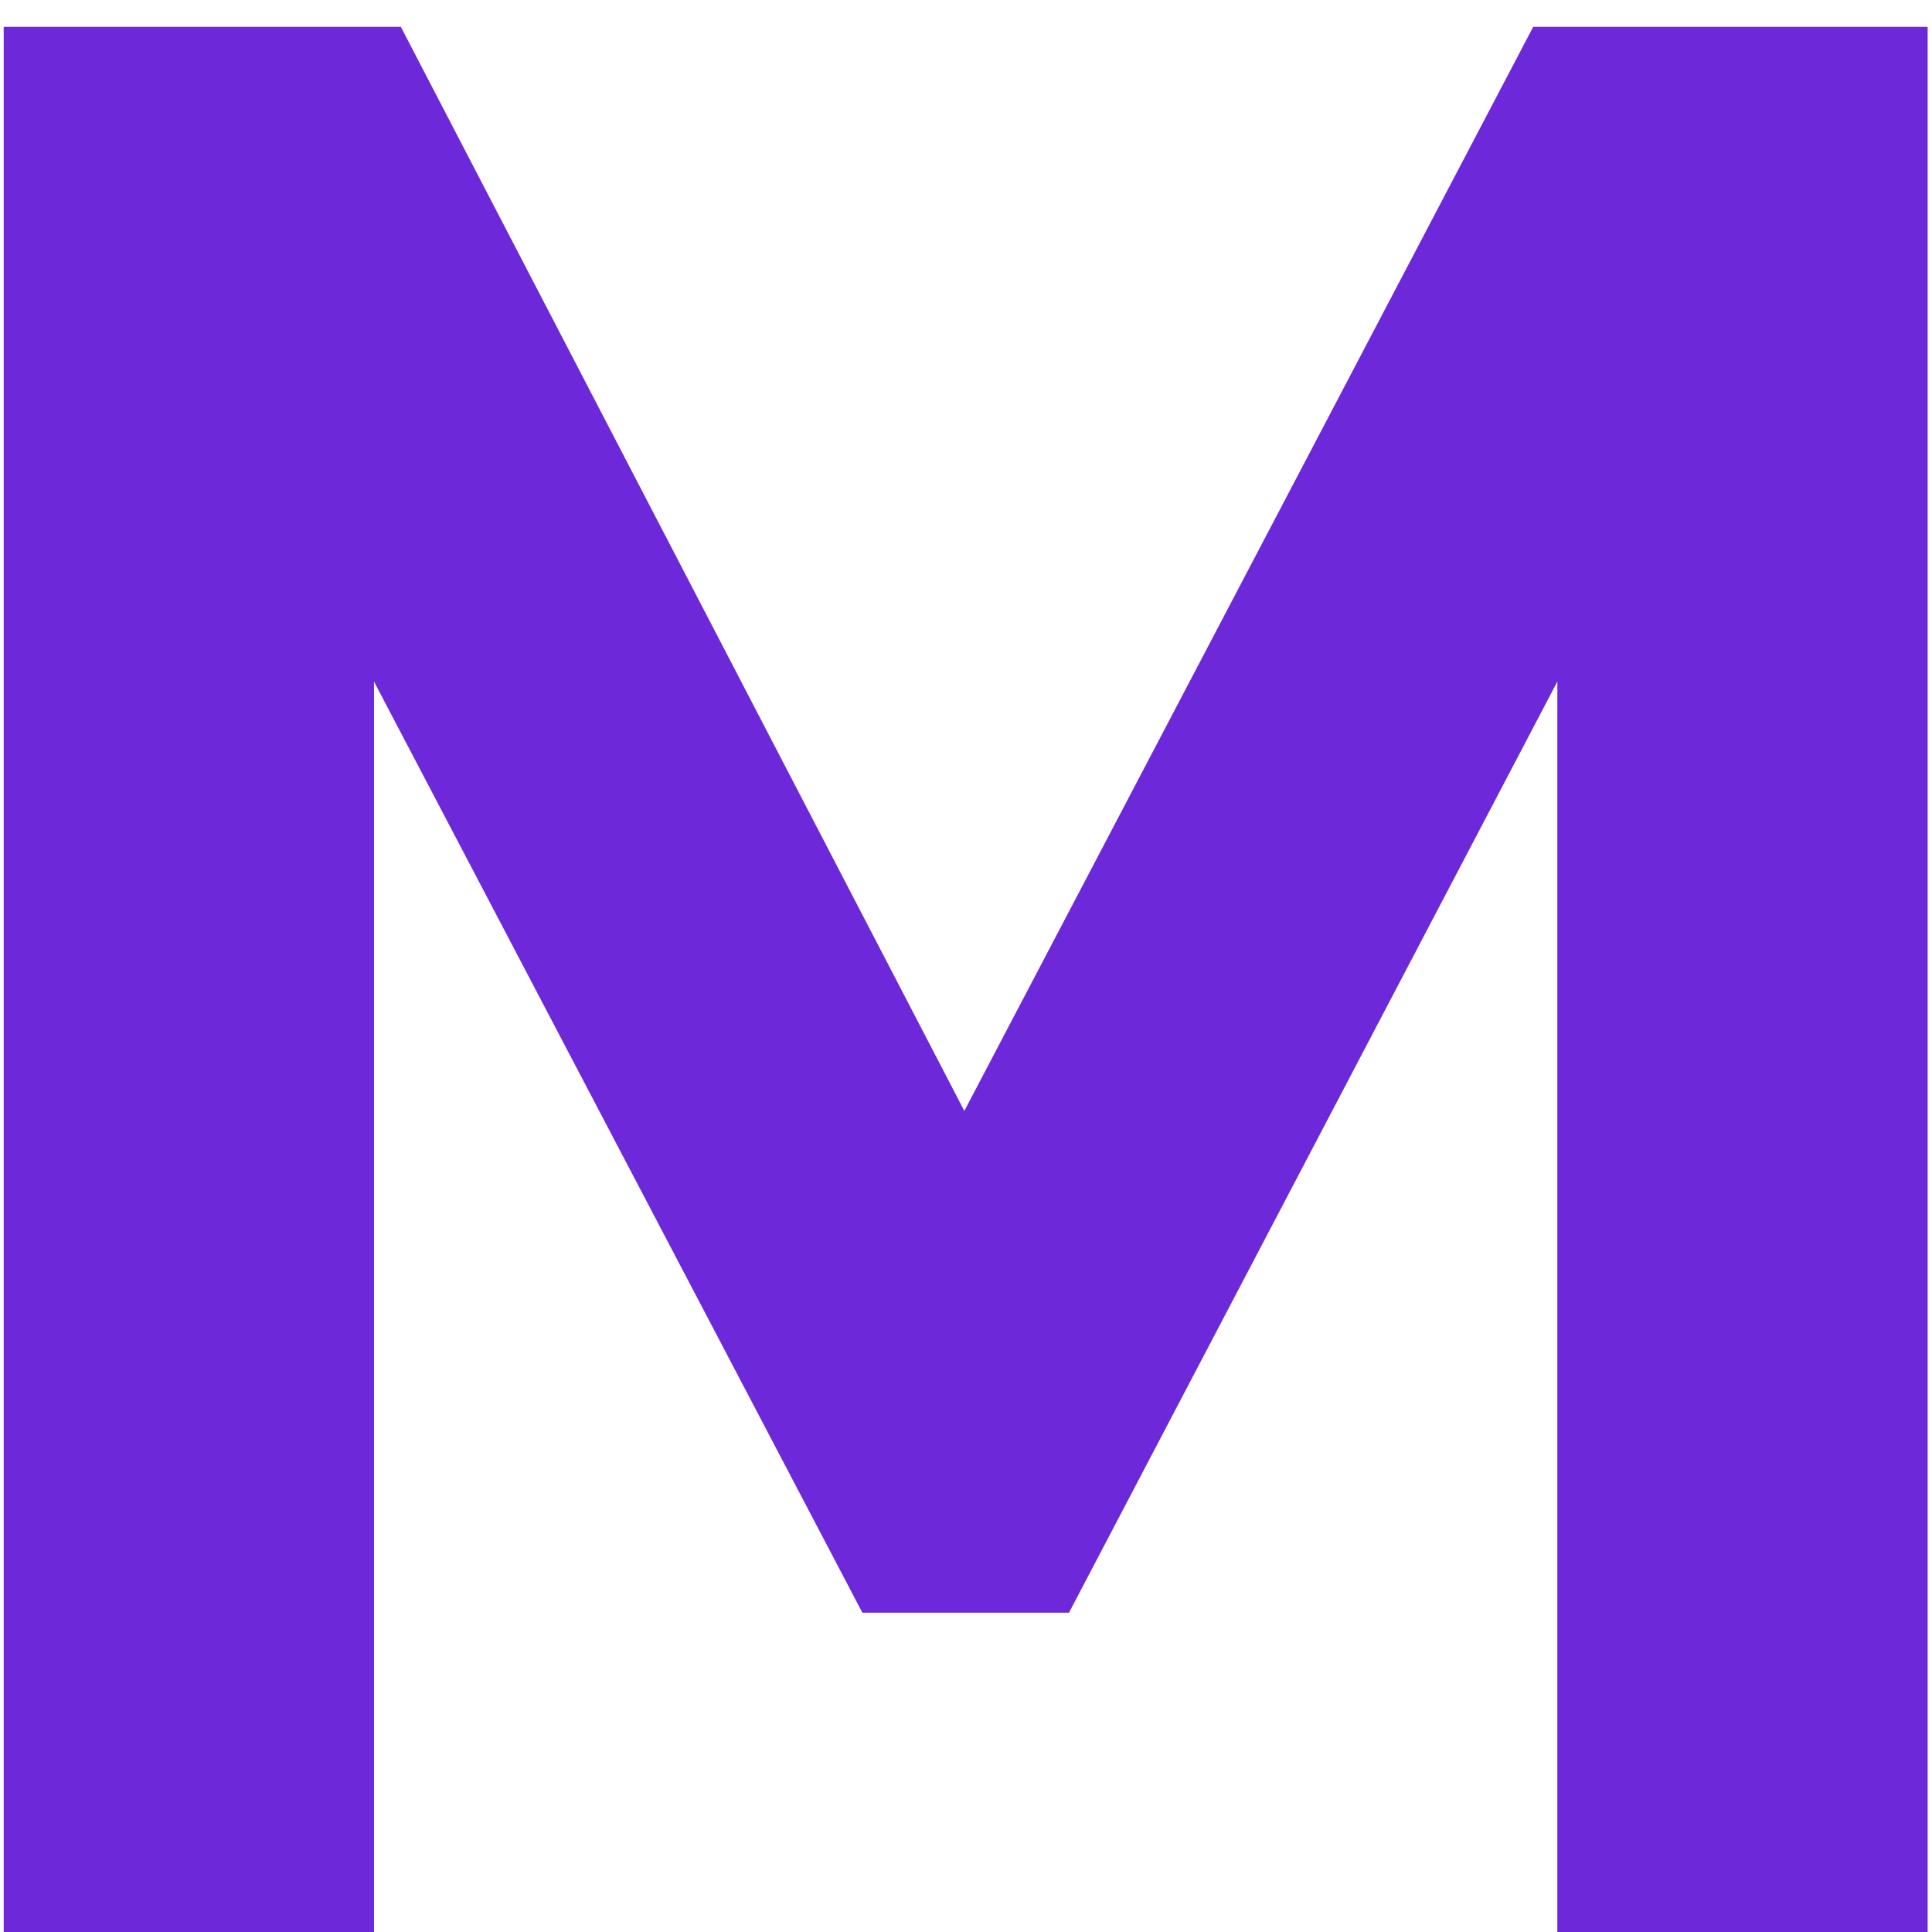 <svg width="36" height="36" viewBox="0 0 36 36" fill="none" xmlns="http://www.w3.org/2000/svg">
<path d="M29.019 36V12.7L19.919 30.05H16.069L6.969 12.7V36H0.069V0.5H7.469L17.969 20.7L28.569 0.5H35.919V36H29.019Z" fill="#6D28D9"/>
</svg>
